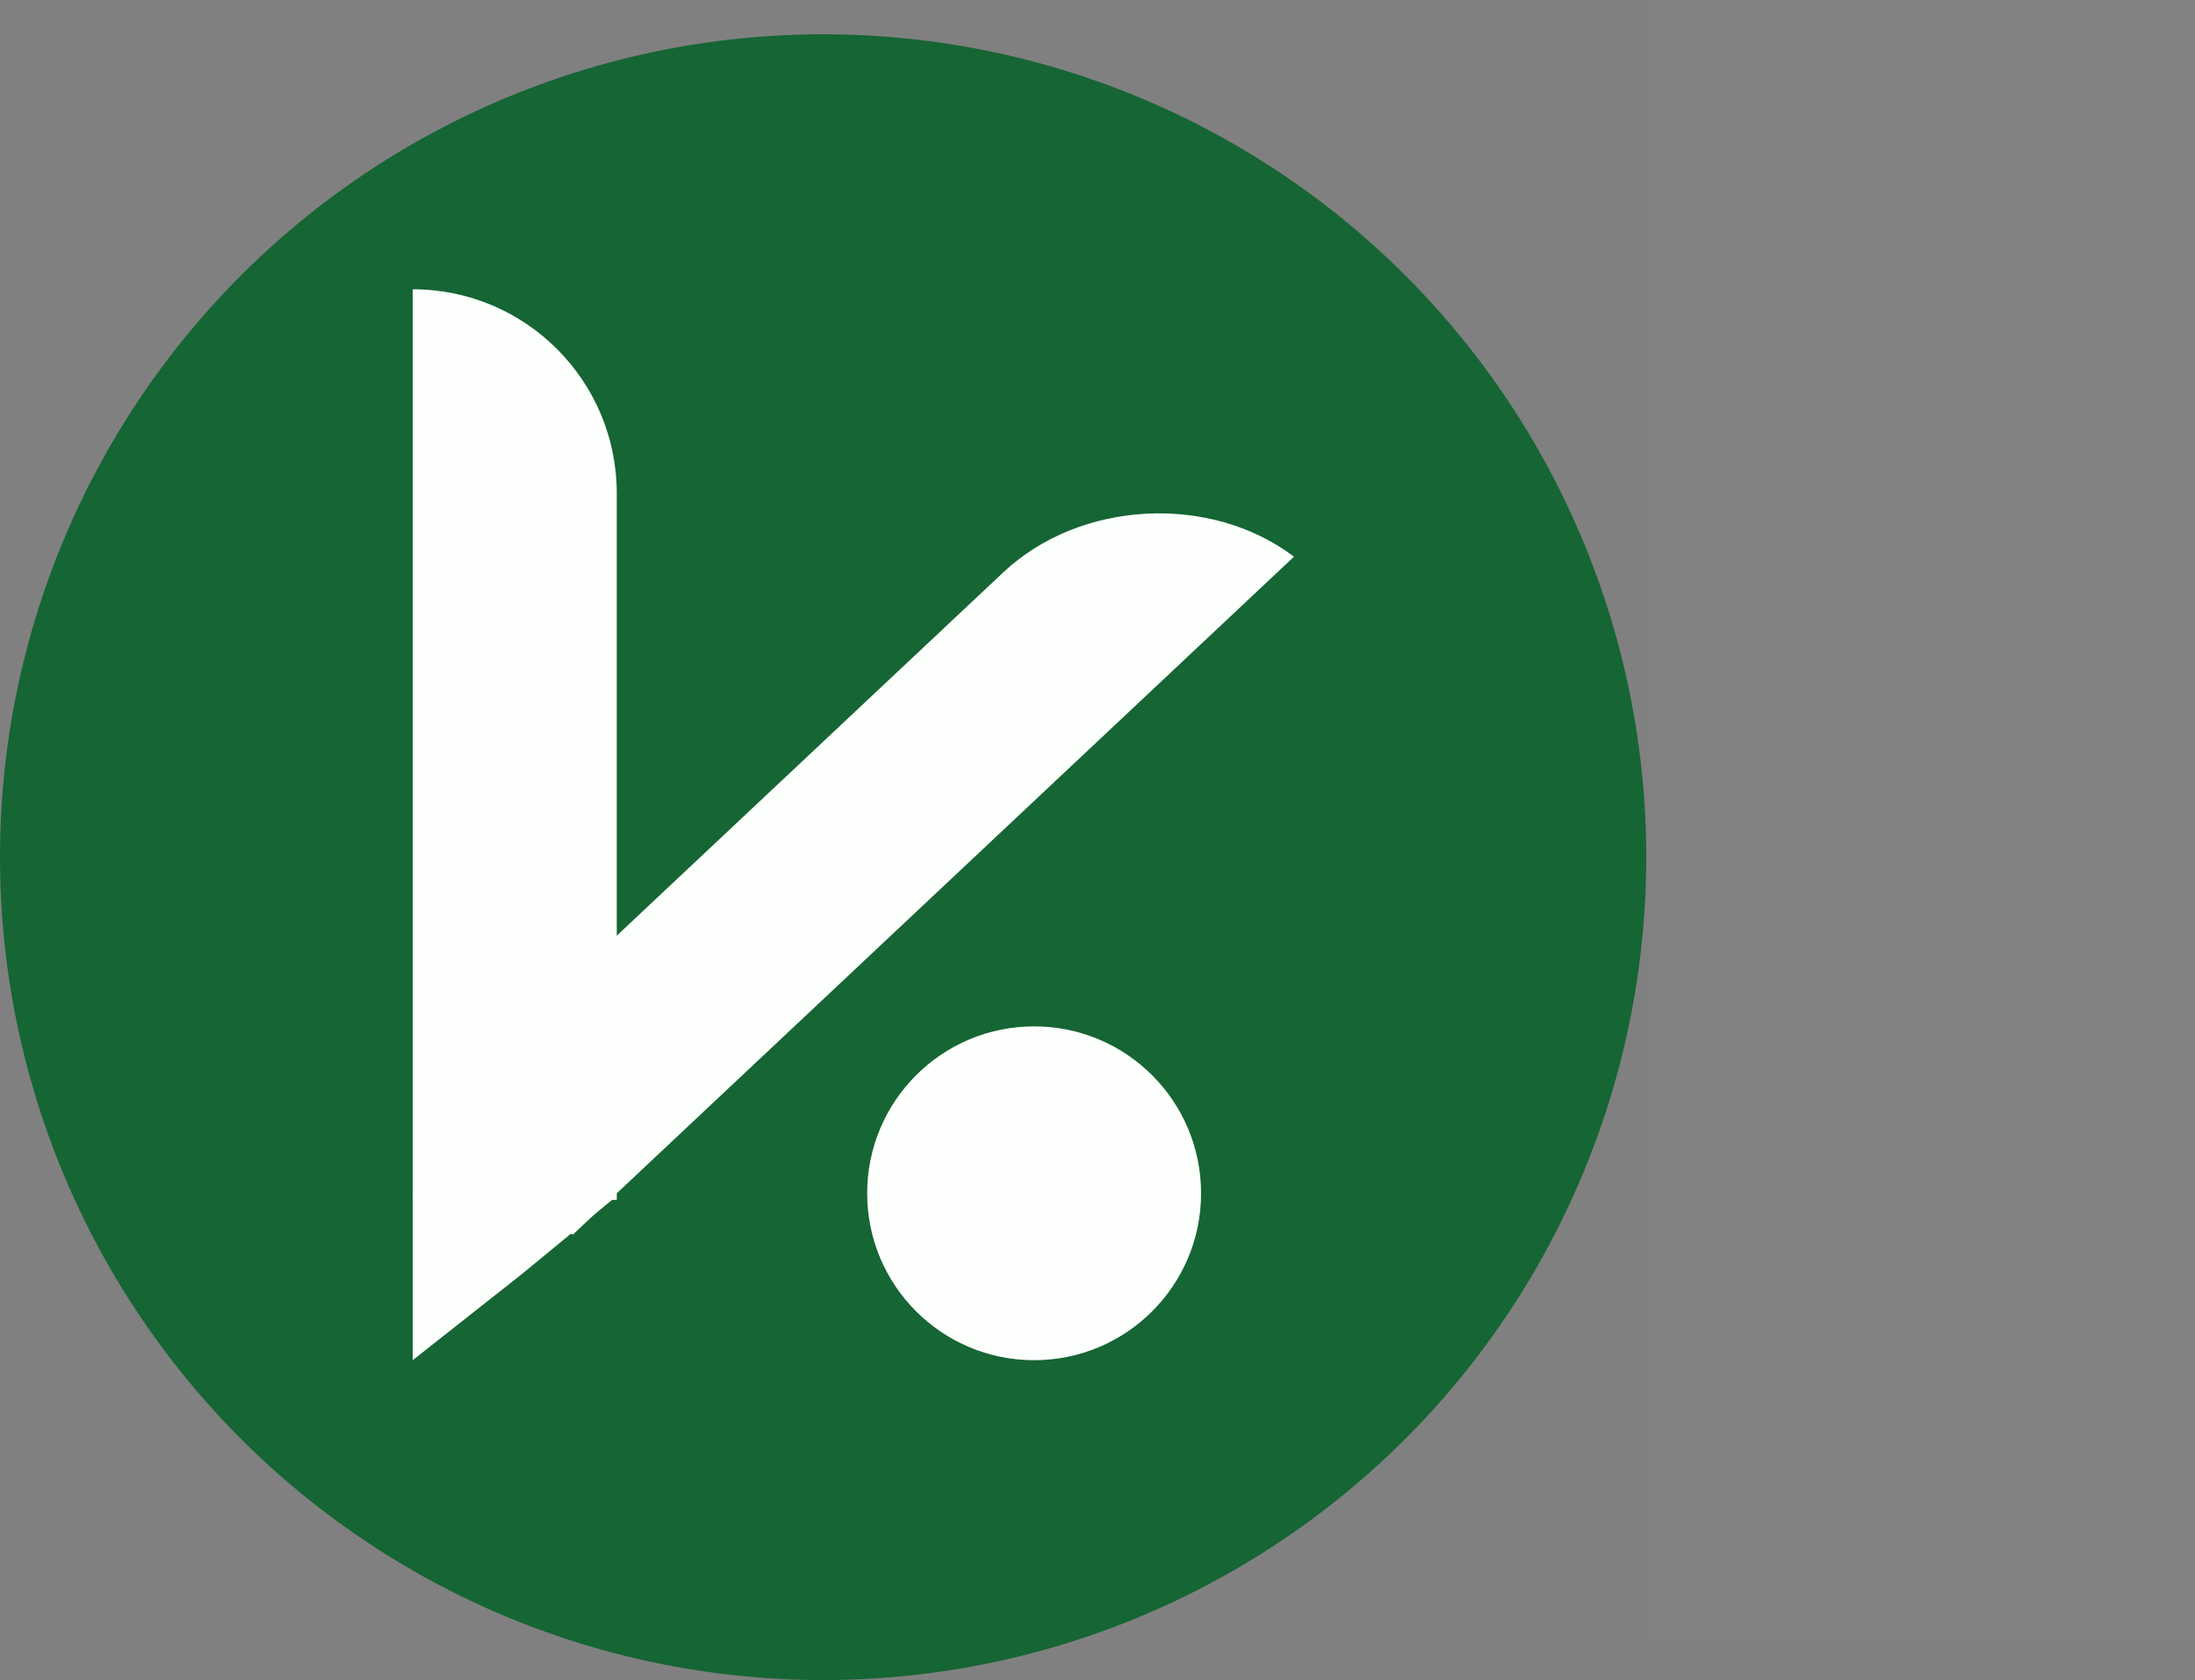 <svg width="64" height="49" viewBox="0 0 64 49" fill="none" xmlns="http://www.w3.org/2000/svg">
<rect x="0" y="0" width="64" height="49" fill="#808080" stroke="none"/>
<rect x="48" width="16" height="48" fill="white" fill-opacity="0.01"/>
<circle cx="24" cy="25" r="24" fill="#166534"/>
<path d="M12.034 8.437V8.437C15.319 8.437 17.983 11.1 17.983 14.386V34.997H12.034V8.437Z" fill="#FCFFFC"/>
<path d="M29.254 16.692C31.488 14.591 35.283 14.387 37.729 16.236V16.236L16.698 36.012L12.268 32.663L29.254 16.692Z" fill="#FCFFFC"/>
<path d="M12.034 34.883H17.983L15.211 37.163L12.034 39.67V34.883Z" fill="#FCFFFC"/>
<circle cx="30.152" cy="34.803" r="4.868" fill="#FCFFFC"/>
</svg>
